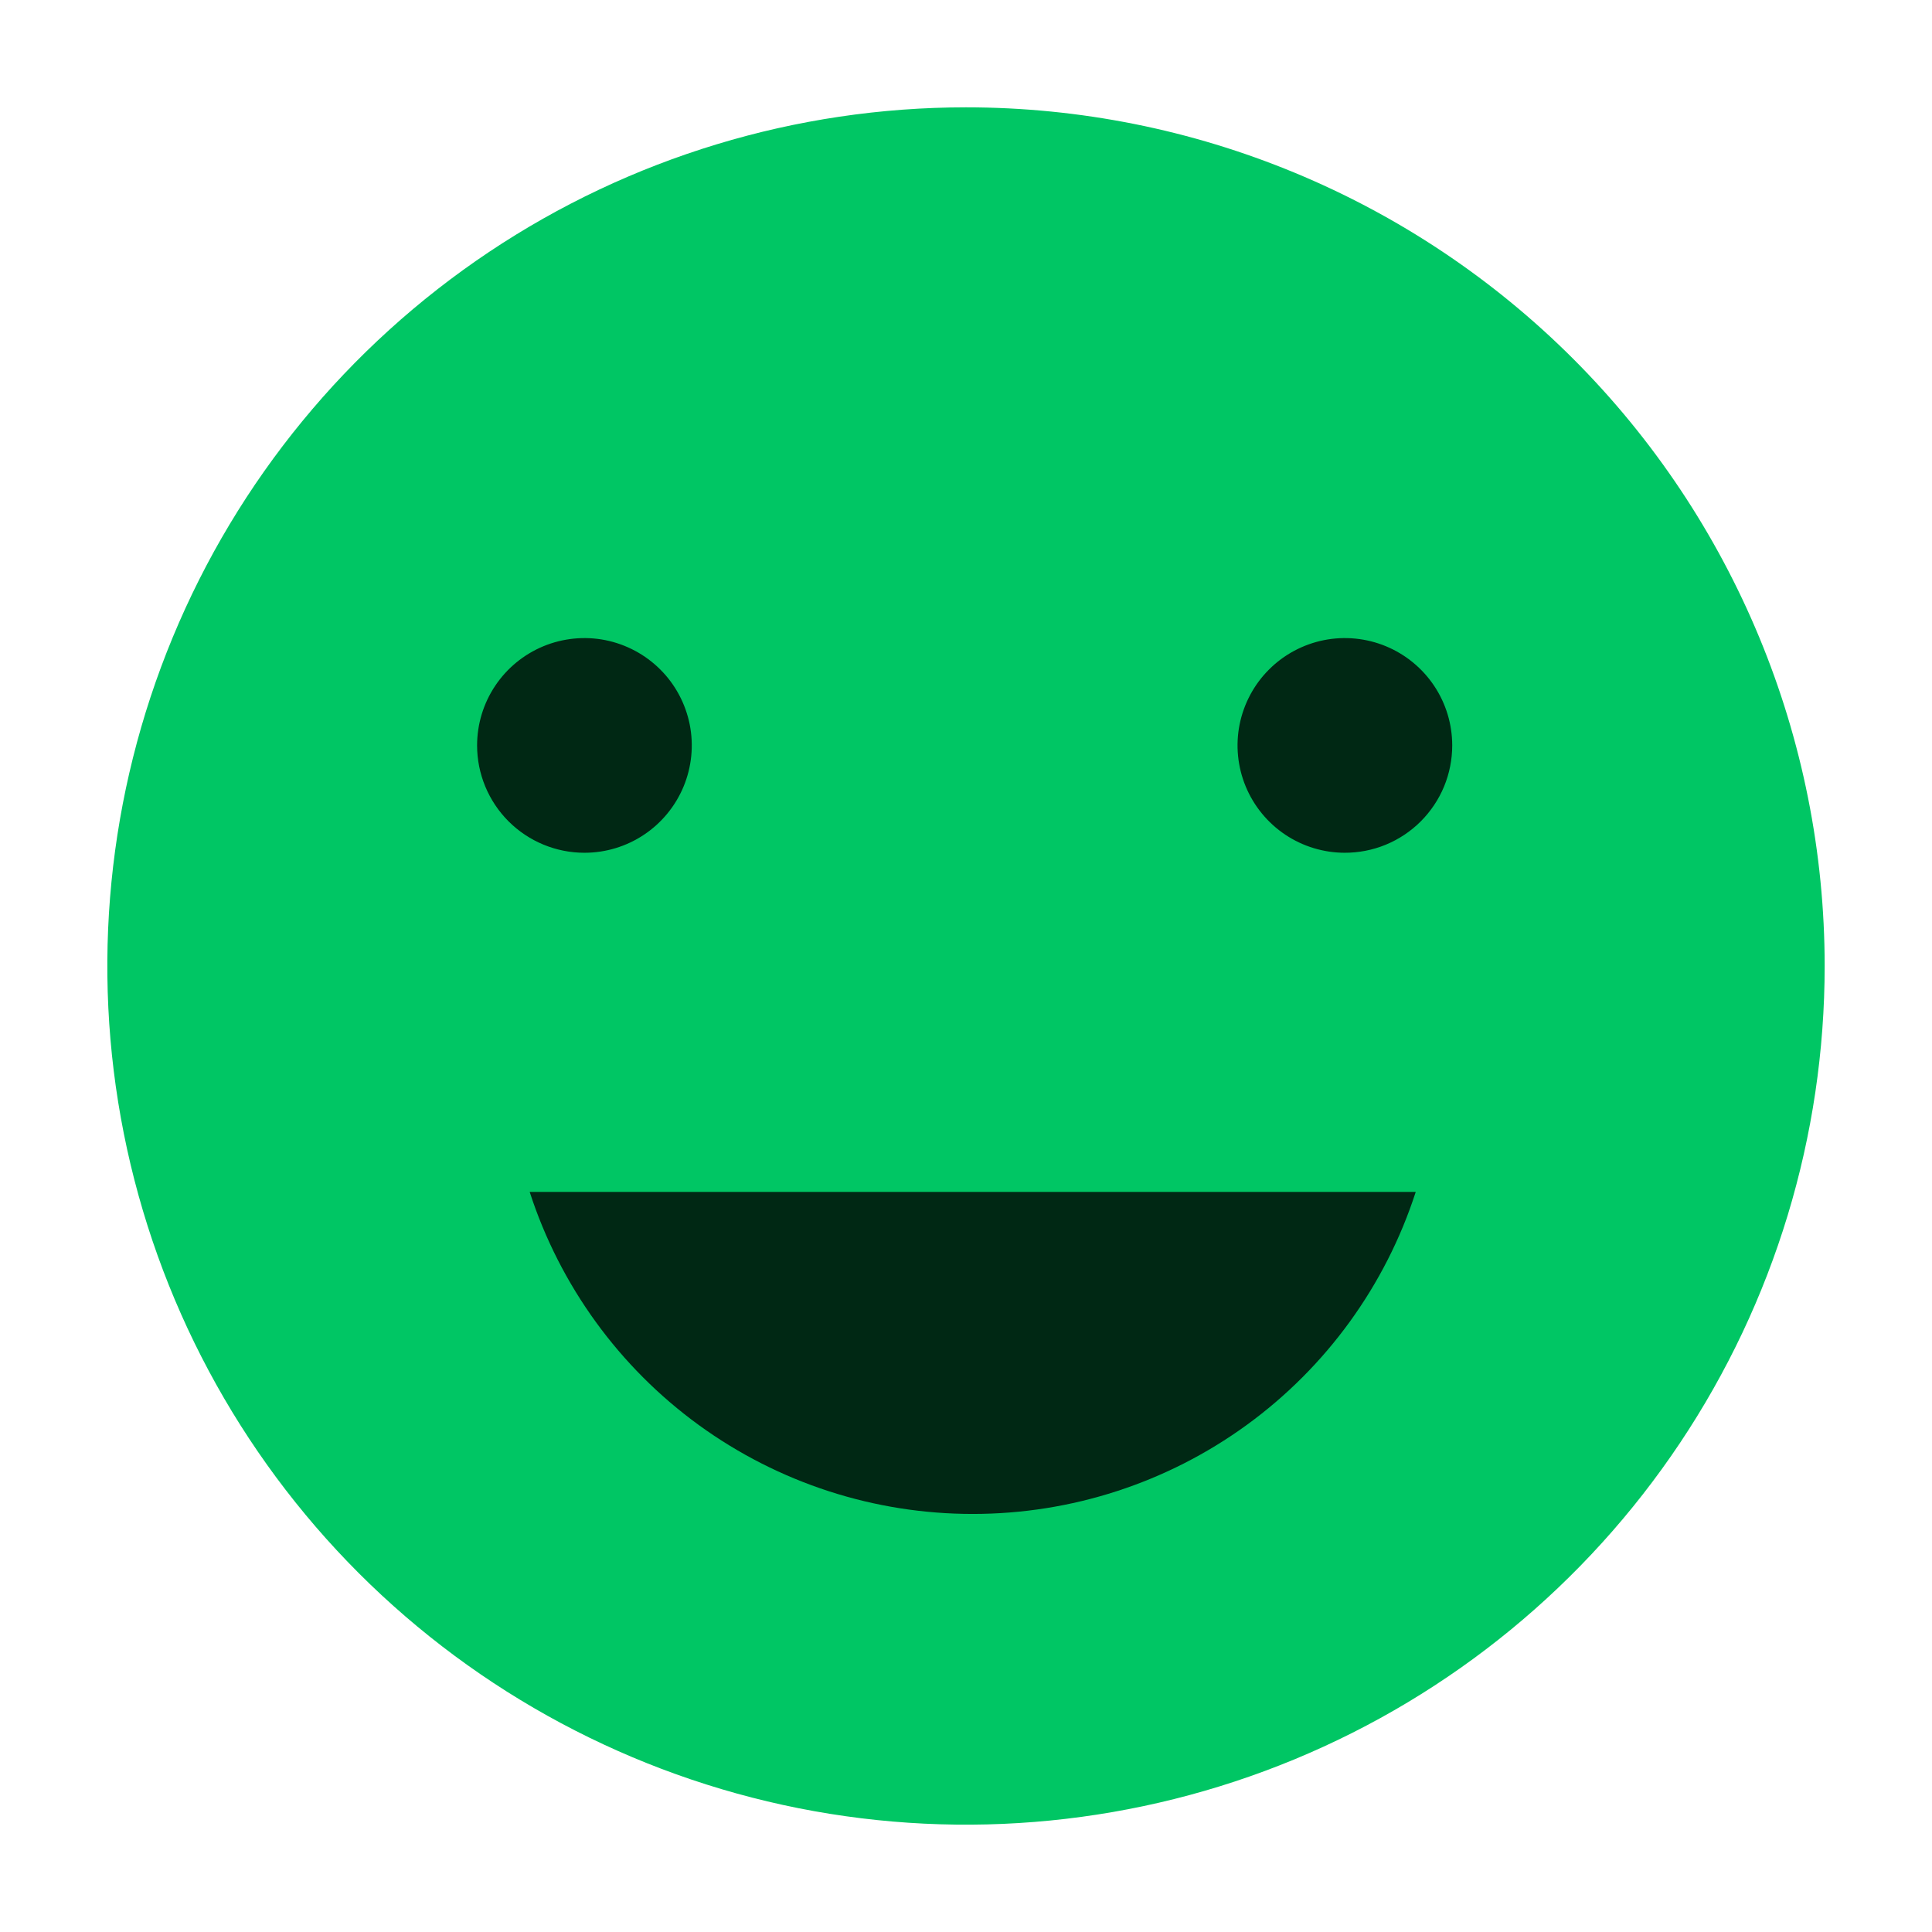 <svg width="36" height="36" viewBox="0 0 36 36" fill="none" xmlns="http://www.w3.org/2000/svg">
<g style="mix-blend-mode:darken">
<g style="mix-blend-mode:multiply">
<path d="M18 2C14.835 2 11.742 2.938 9.111 4.696C6.48 6.455 4.429 8.953 3.218 11.877C2.007 14.801 1.69 18.018 2.307 21.121C2.925 24.225 4.449 27.076 6.686 29.314C8.924 31.551 11.775 33.075 14.879 33.693C17.982 34.31 21.199 33.993 24.123 32.782C27.047 31.571 29.545 29.52 31.303 26.889C33.062 24.258 34 21.165 34 18C34 13.757 32.314 9.687 29.314 6.686C26.313 3.686 22.244 2 18 2Z" fill="#00C664"/>
</g>
<path d="M8.89 13.89C8.89 13.495 9.007 13.108 9.227 12.779C9.447 12.45 9.759 12.194 10.125 12.042C10.49 11.891 10.892 11.851 11.28 11.928C11.668 12.006 12.024 12.196 12.304 12.476C12.584 12.755 12.774 13.112 12.852 13.5C12.929 13.888 12.889 14.29 12.738 14.655C12.586 15.021 12.33 15.333 12.001 15.553C11.672 15.773 11.286 15.89 10.89 15.89C10.36 15.89 9.851 15.679 9.476 15.304C9.101 14.929 8.89 14.42 8.89 13.89ZM18.13 28.21C16.296 28.212 14.508 27.633 13.023 26.555C11.539 25.477 10.435 23.955 9.87 22.21H26.38C25.816 23.954 24.713 25.474 23.231 26.552C21.749 27.63 19.963 28.21 18.13 28.21ZM25.06 15.89C24.665 15.89 24.278 15.773 23.949 15.553C23.62 15.333 23.364 15.021 23.212 14.655C23.061 14.29 23.021 13.888 23.098 13.5C23.176 13.112 23.366 12.755 23.646 12.476C23.925 12.196 24.282 12.006 24.67 11.928C25.058 11.851 25.46 11.891 25.825 12.042C26.191 12.194 26.503 12.45 26.723 12.779C26.943 13.108 27.06 13.495 27.06 13.89C27.06 14.153 27.008 14.414 26.907 14.658C26.806 14.901 26.657 15.122 26.471 15.308C26.284 15.494 26.062 15.641 25.819 15.741C25.575 15.841 25.314 15.891 25.05 15.89H25.06Z" fill="black" fill-opacity="0.8"/>
</g>
</svg>
